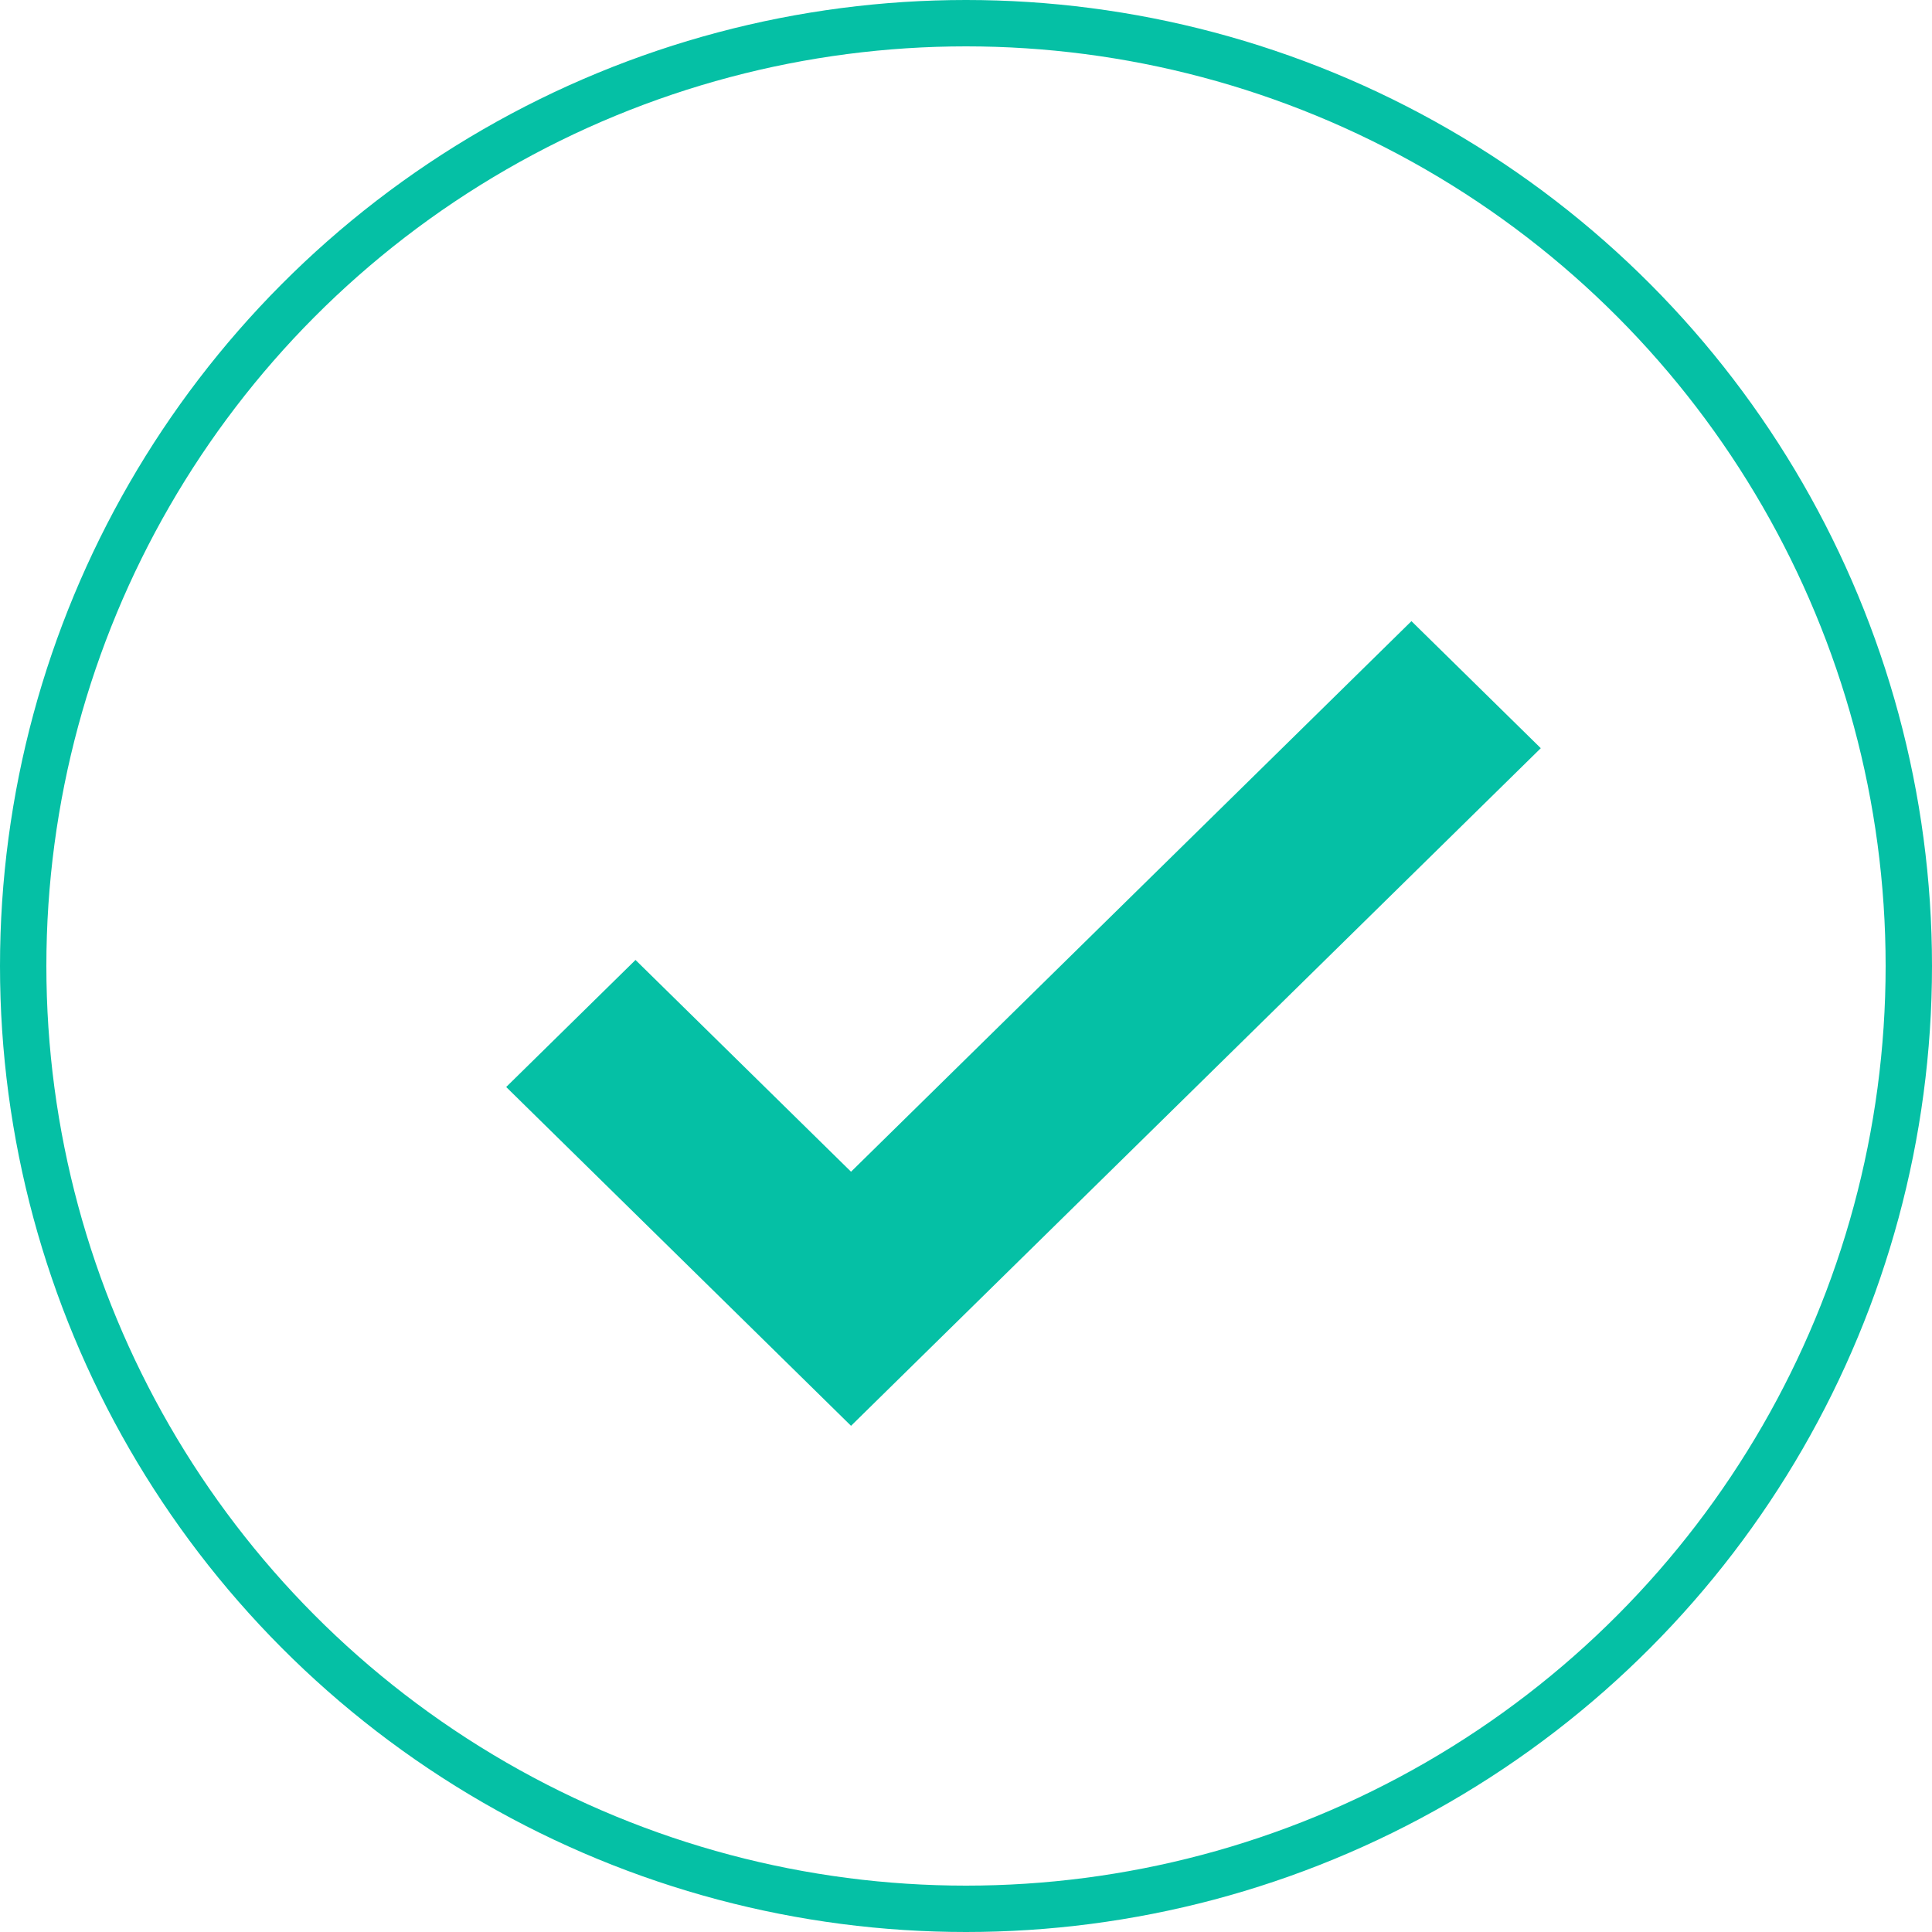 <?xml version="1.0" encoding="UTF-8"?>
<svg width="125px" height="125px" viewBox="0 0 125 125" version="1.1" xmlns="http://www.w3.org/2000/svg" xmlns:xlink="http://www.w3.org/1999/xlink">
    <!-- Generator: Sketch 51.2 (57519) - http://www.bohemiancoding.com/sketch -->
    <title>Checked 2</title>
    <desc>Created with Sketch.</desc>
    <defs></defs>
    <g id="Desktop" stroke="none" stroke-width="1" fill="none" fill-rule="evenodd">
        <g id="swap3" transform="translate(-658, -292)">
            <g id="pop-out" transform="translate(510, 257)">
                <g id="Checked-2" transform="translate(151, 38)">
                    <g id="Checked">
                        <circle id="Oval" stroke="#05C0A5" stroke-width="3" cx="59.5" cy="59.5" r="61"></circle>
                        <g id="Check" transform="translate(29.75, 37.188)" fill="#05C0A5" fill-rule="nonzero">
                            <polygon id="Shape" points="66.938 8.22 22.312 52.062 0 30.141 8.367 21.921 22.312 35.622 58.57 0"></polygon>
                        </g>
                    </g>
                </g>
            </g>
        </g>
    </g>
</svg>